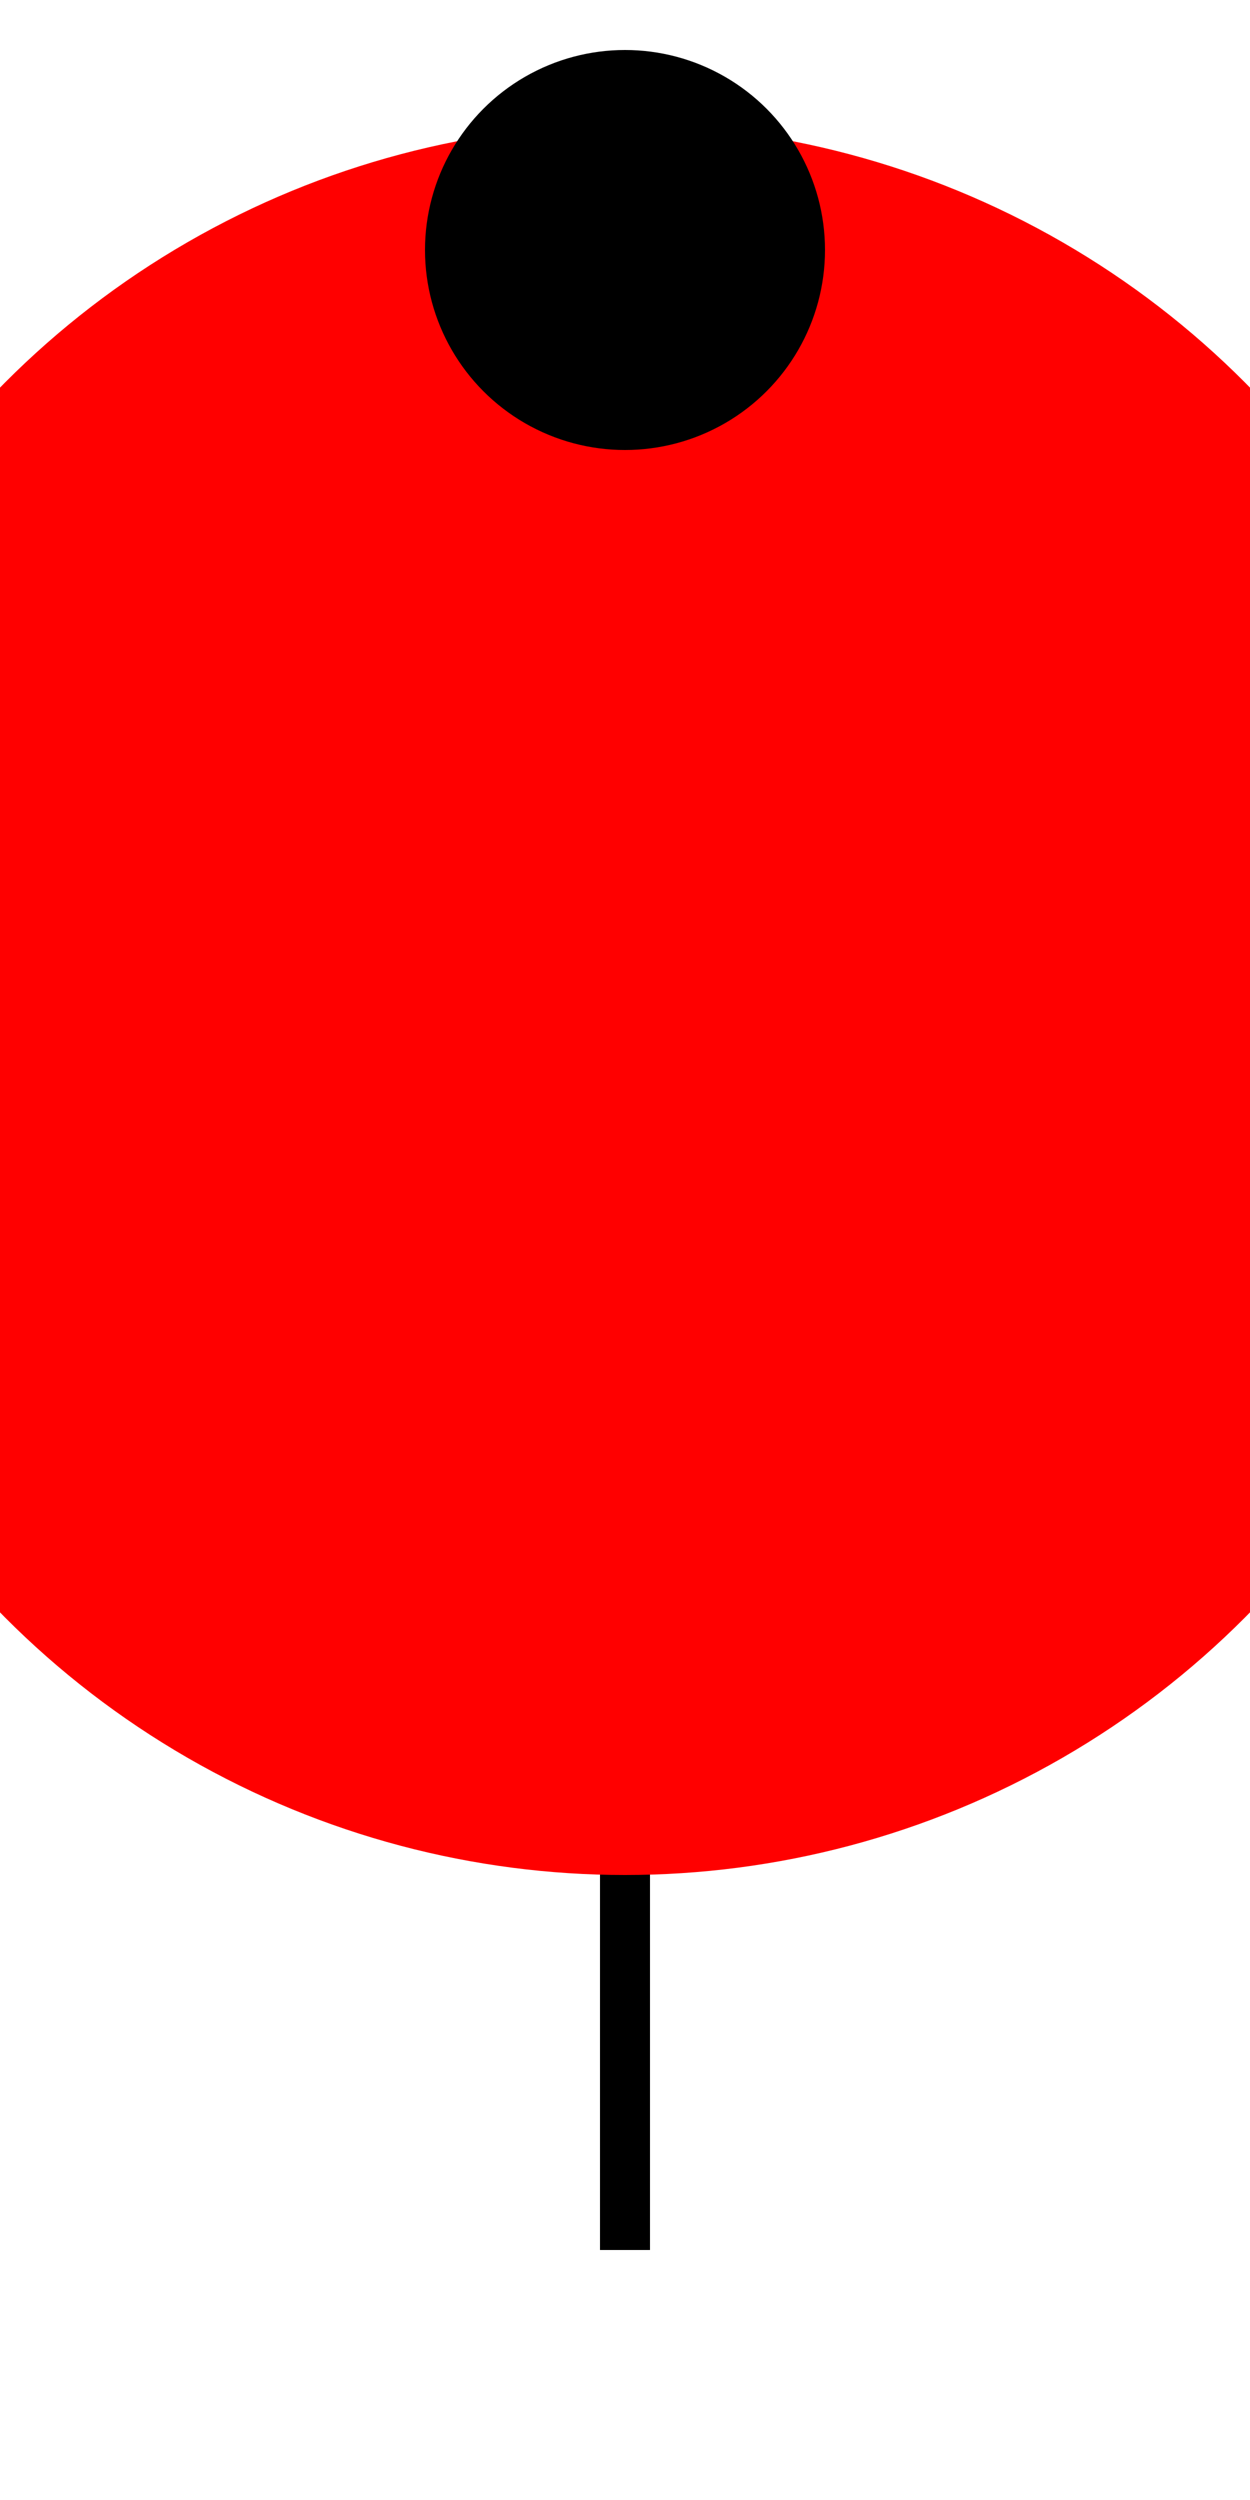 <svg width="50" height="100" xmlns="http://www.w3.org/2000/svg">
  <!-- Balloon string -->
  <line x1="25" y1="90" x2="25" y2="10" style="stroke:black; stroke-width:2"/>

  <!-- Balloon body -->
  <circle cx="25" cy="40" r="35" fill="red"/>

  <!-- Balloon knot -->
  <circle cx="25" cy="10" r="8" fill="black"/>
</svg>